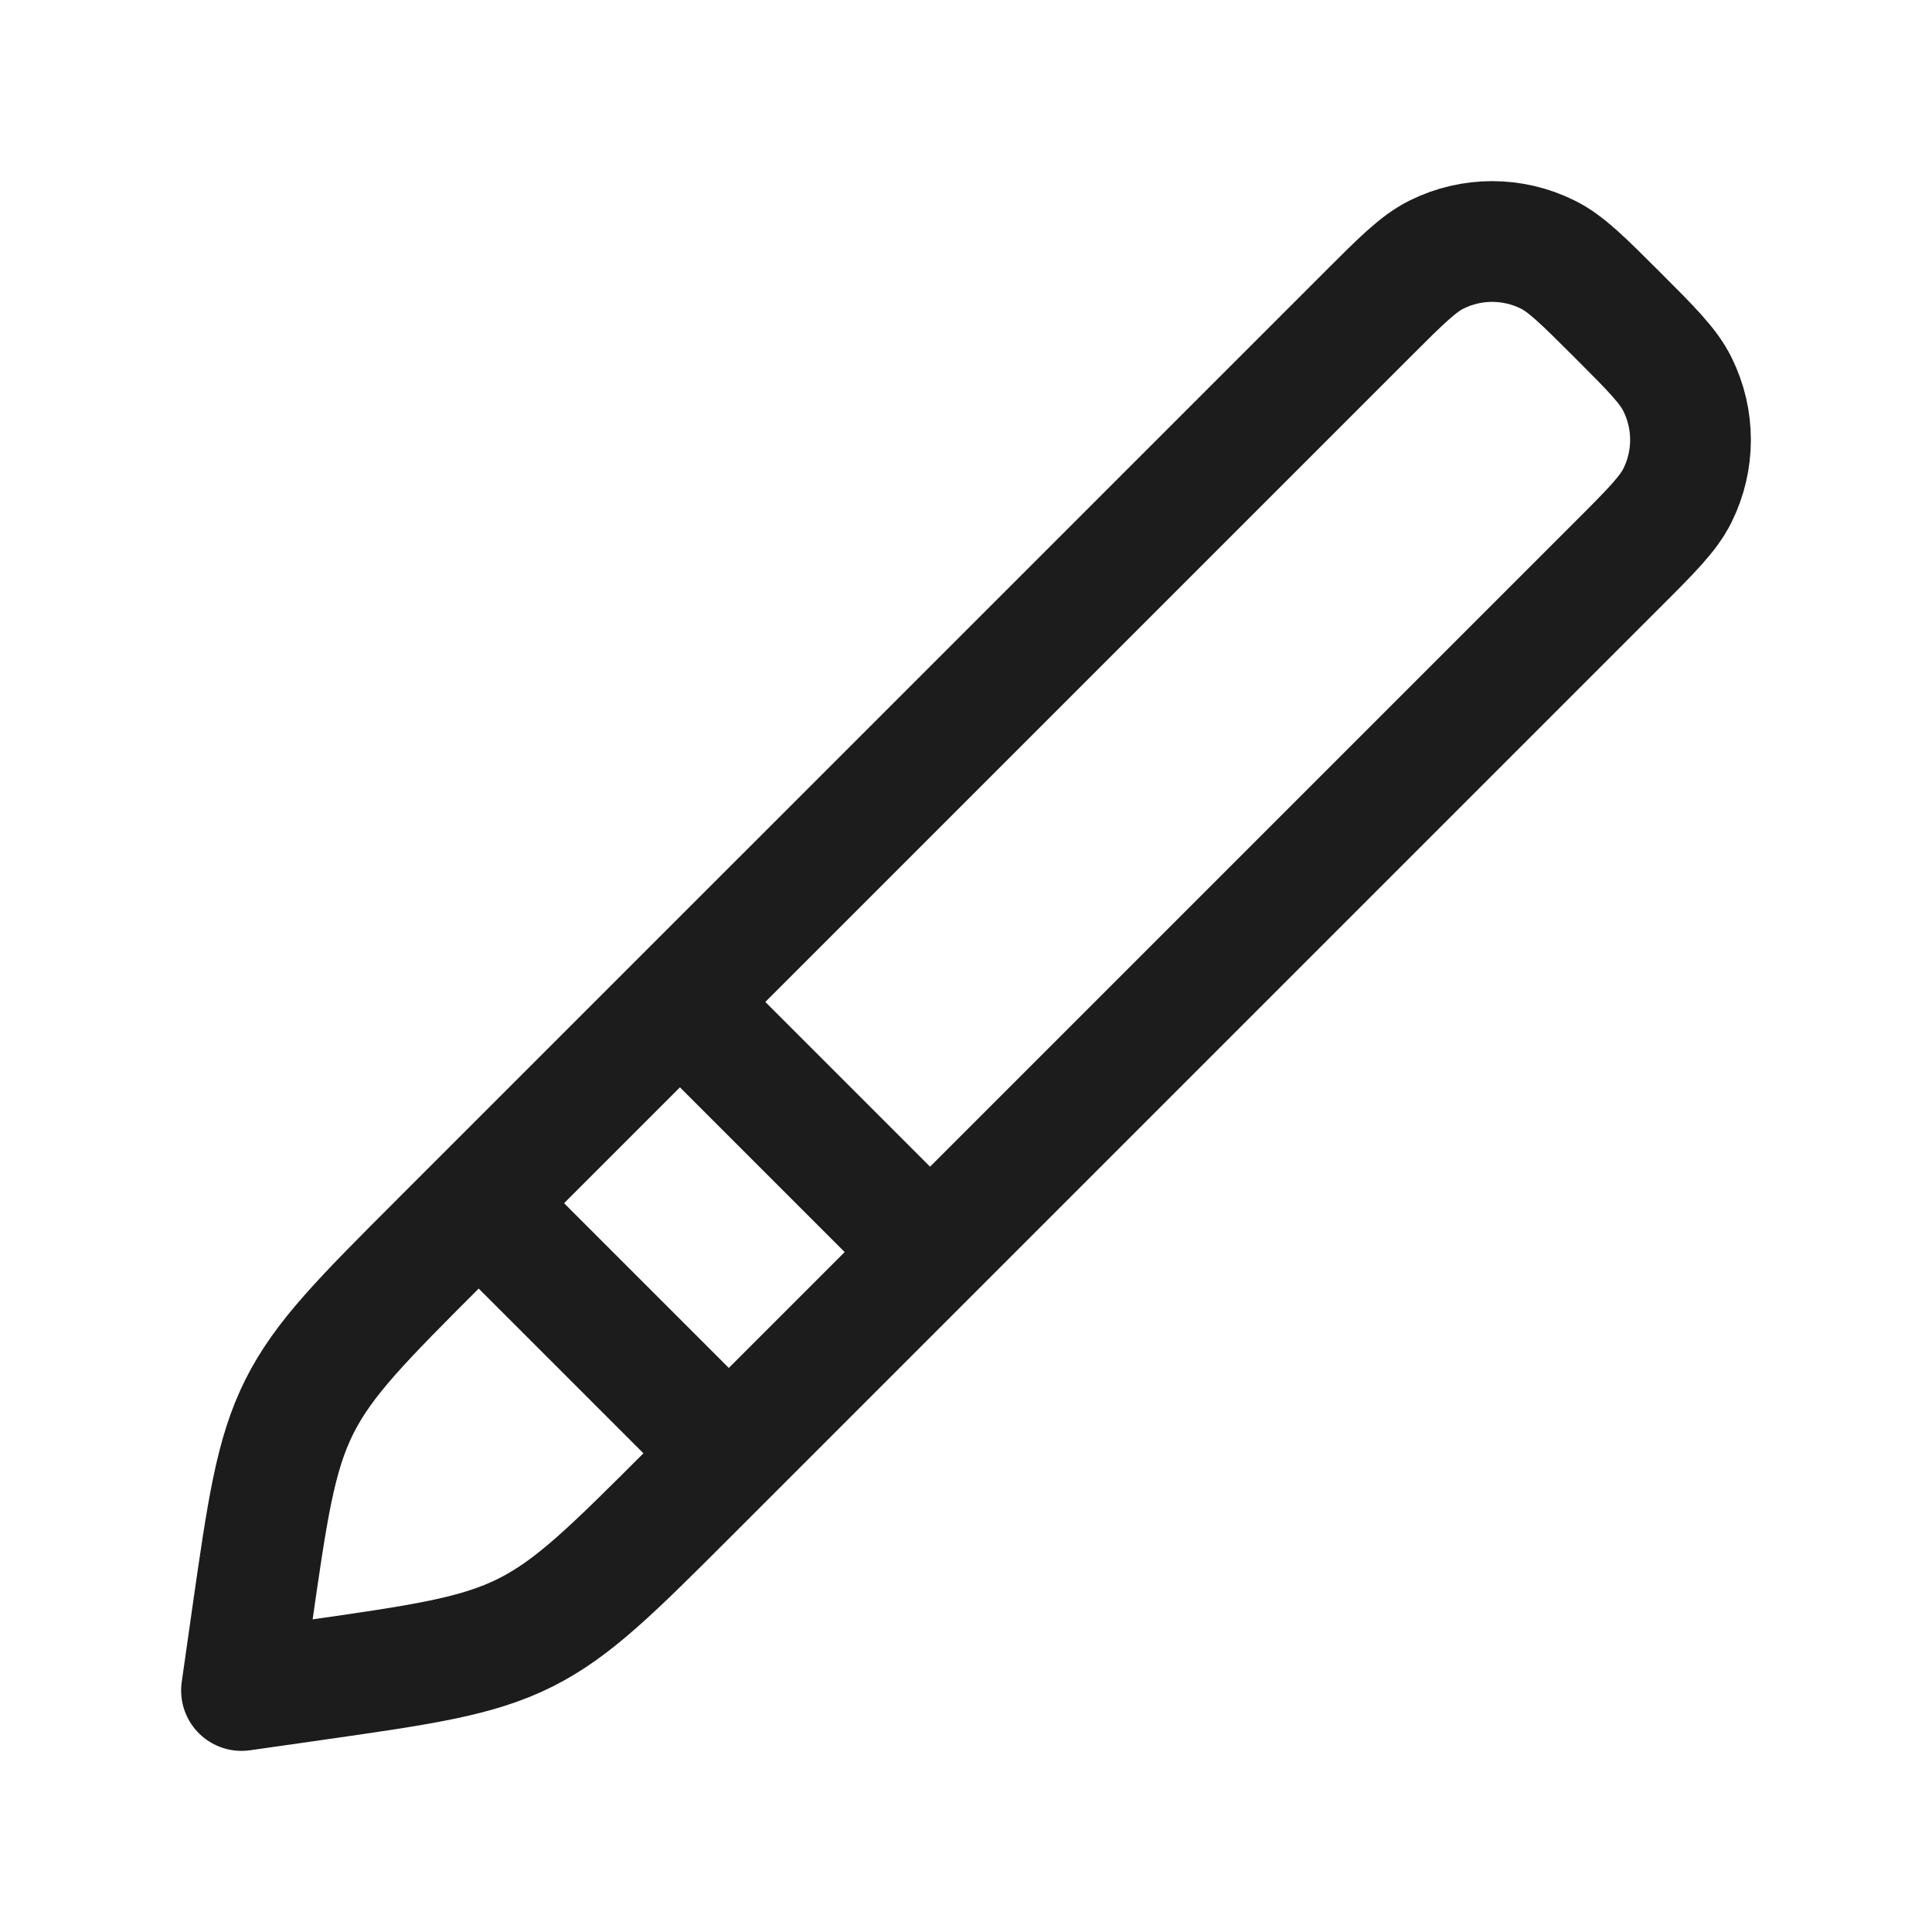 <svg width="24" height="24" viewBox="0 0 24 24" fill="none" xmlns="http://www.w3.org/2000/svg">
<g id="paint-brush-01">
<path id="Vector" d="M3.891 20.873L3 21L3.127 20.109C3.321 18.754 3.418 18.076 3.718 17.475C4.019 16.874 4.503 16.39 5.471 15.422L16.983 3.91C17.406 3.487 17.618 3.275 17.846 3.162C18.281 2.946 18.791 2.946 19.226 3.162C19.455 3.275 19.666 3.487 20.09 3.91C20.514 4.334 20.725 4.545 20.838 4.774C21.054 5.209 21.054 5.719 20.838 6.154C20.725 6.382 20.514 6.594 20.09 7.017L8.578 18.529C7.61 19.497 7.126 19.981 6.525 20.282C5.924 20.582 5.246 20.679 3.891 20.873Z" stroke="#1B1C1B" stroke-width="1.5" stroke-linecap="round" stroke-linejoin="round"/>
<path id="Vector_2" d="M6 15L9 18M8.5 12.5L11.5 15.5" stroke="#1B1C1B" stroke-width="1.5" stroke-linecap="round" stroke-linejoin="round"/>
</g>
</svg>
